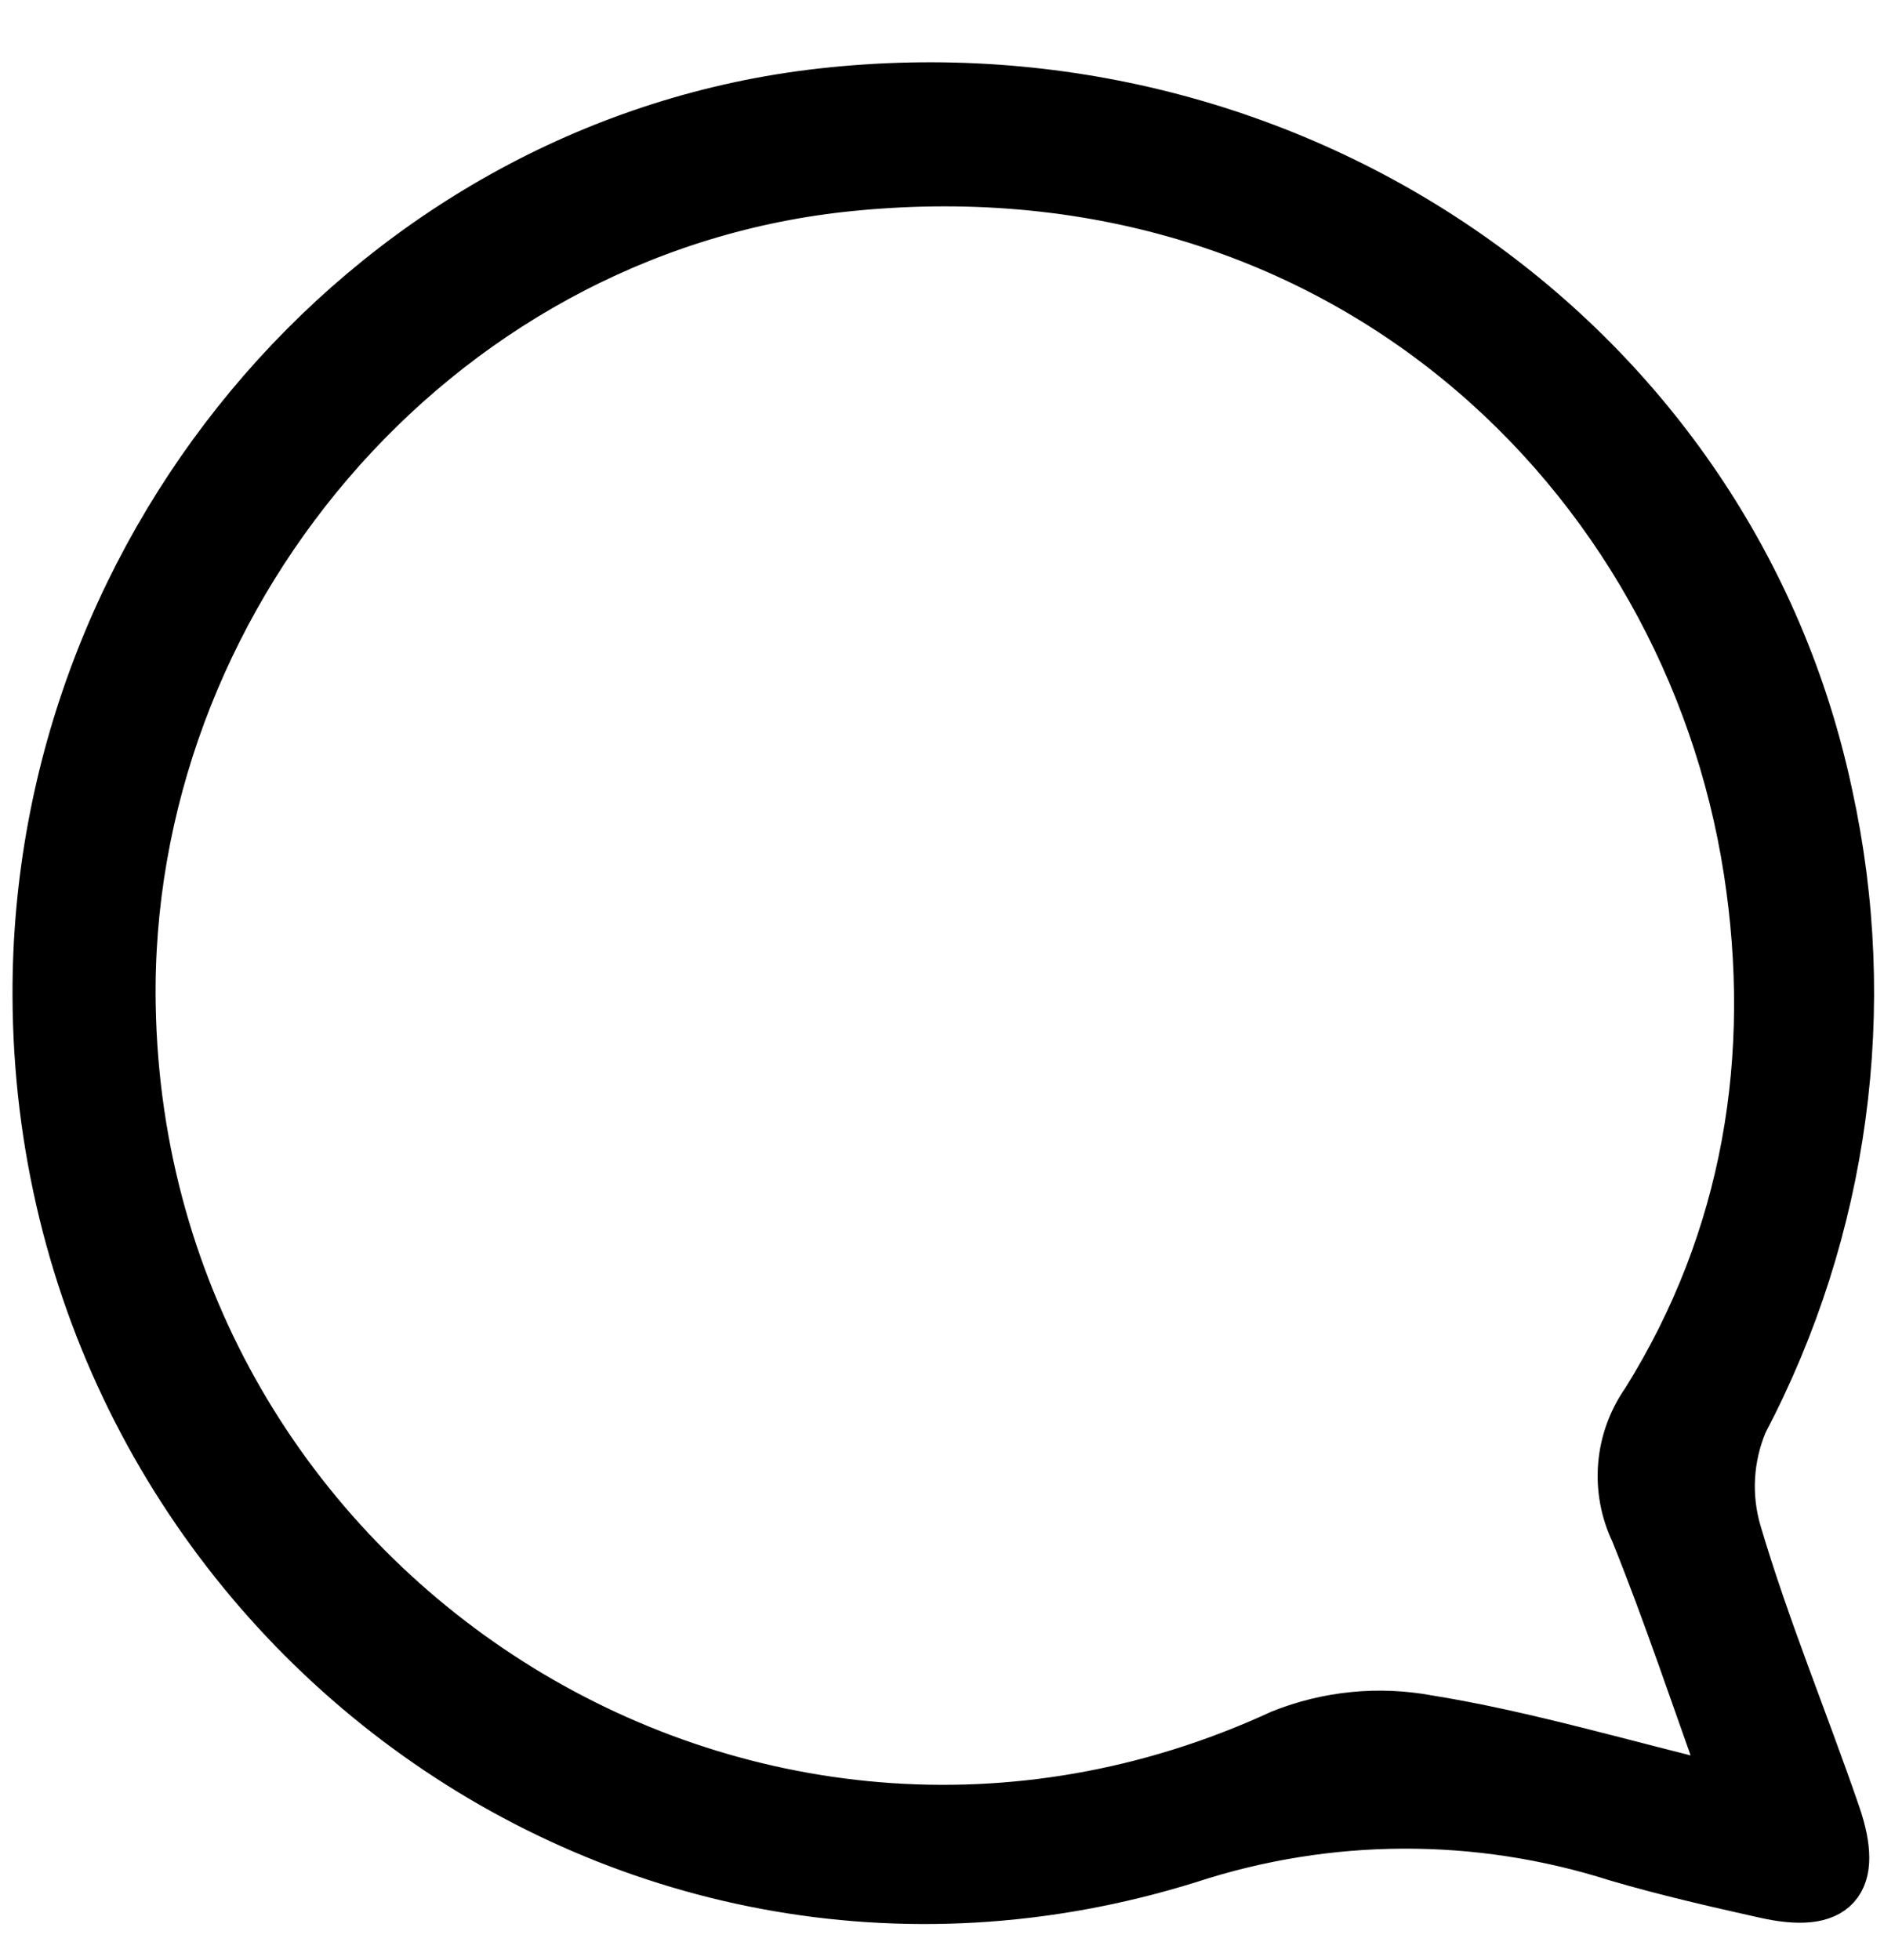 <svg width="25" height="26" viewBox="0 0 25 26" fill="none" xmlns="http://www.w3.org/2000/svg">
<path d="M0.516 13.204C0.498 7.143 5.042 1.915 10.903 1.257C17.194 0.55 22.965 4.549 24.236 10.552C24.852 13.365 24.453 16.305 23.112 18.854C22.912 19.324 22.881 19.849 23.026 20.339C23.4 21.604 23.909 22.827 24.339 24.075C24.647 24.973 24.339 25.302 23.427 25.097C22.768 24.95 22.108 24.799 21.462 24.609C19.611 24.02 17.622 24.028 15.775 24.631C8.131 27.02 0.541 21.204 0.516 13.204ZM22.983 23.783C22.521 22.504 22.155 21.394 21.716 20.309C21.586 20.038 21.531 19.737 21.556 19.438C21.581 19.139 21.686 18.852 21.859 18.606C23.214 16.438 23.603 14.016 23.222 11.549C22.405 6.258 17.754 1.749 11.175 2.462C5.686 3.065 1.622 7.995 1.716 13.335C1.851 21.145 9.92 26.297 17.01 23.027C17.623 22.782 18.292 22.715 18.942 22.835C20.232 23.043 21.493 23.423 22.983 23.783Z" fill="black" stroke="black" stroke-width="0.7"/>
</svg>

